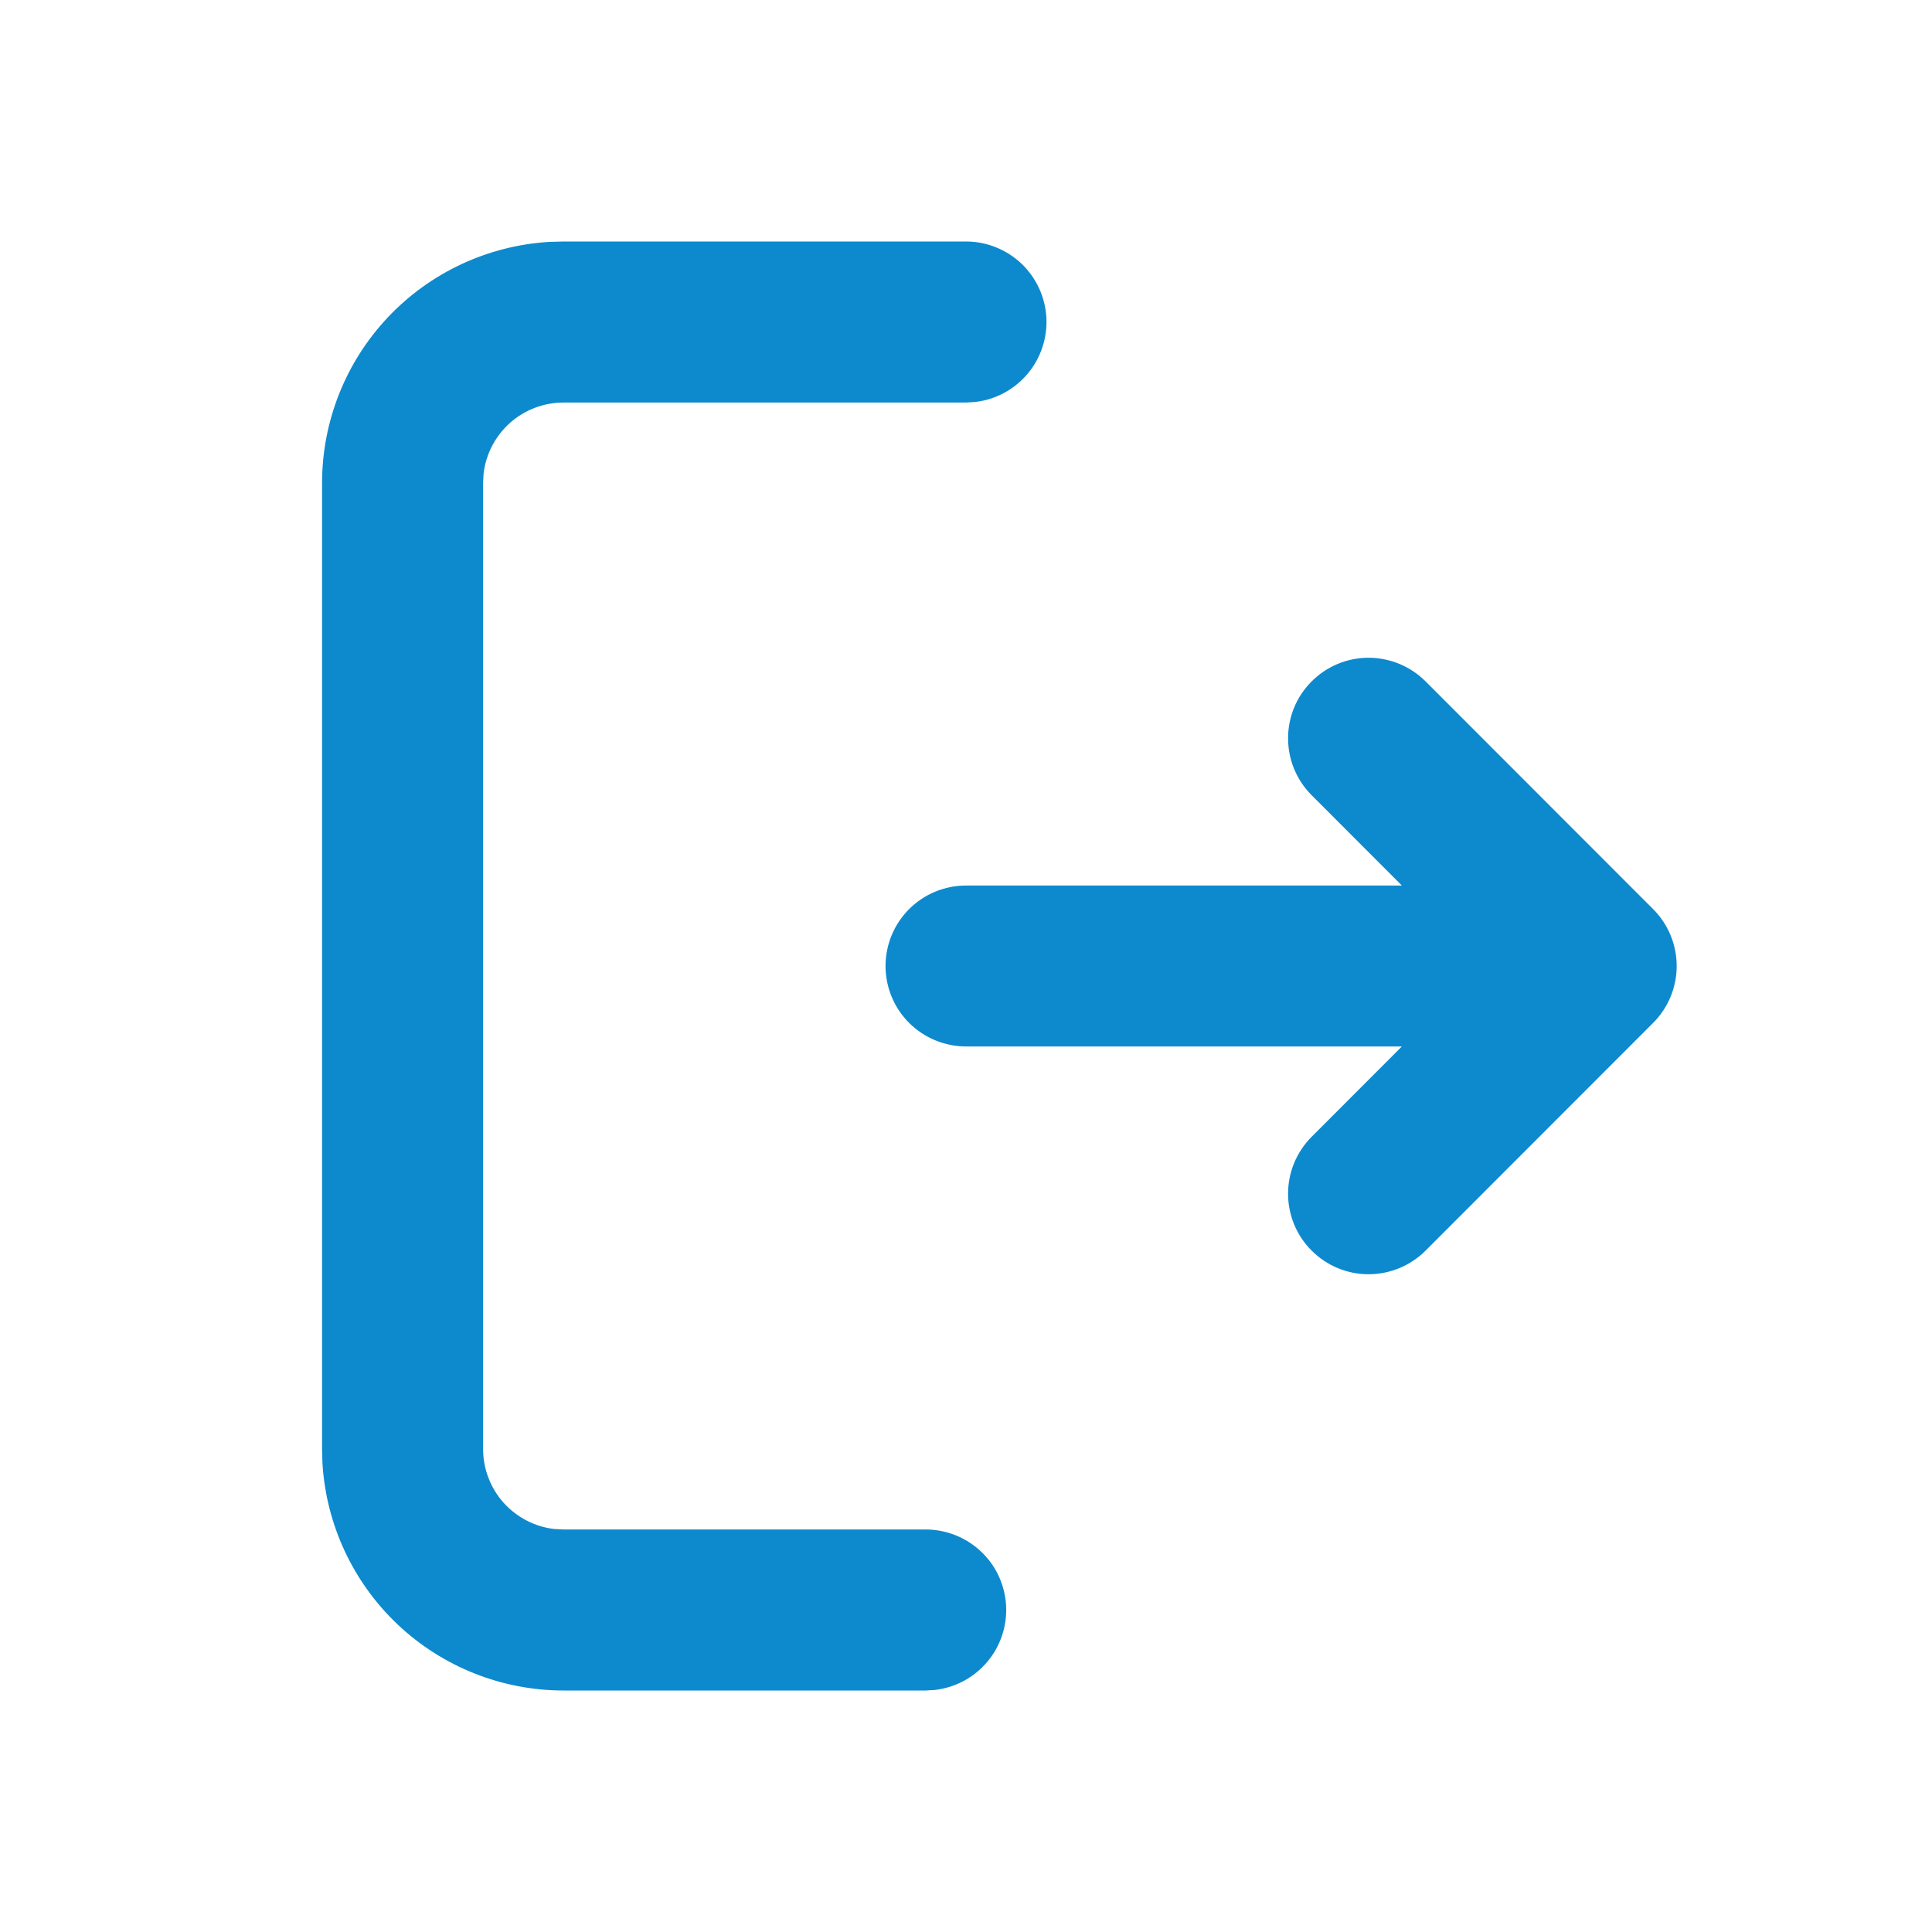 <svg width="20" height="20" viewBox="0 0 20 20" fill="none" xmlns="http://www.w3.org/2000/svg">
<g clip-path="url(#clip0_622_78)">
<path d="M10.001 2.5C10.213 2.5 10.417 2.582 10.572 2.727C10.726 2.873 10.819 3.072 10.832 3.284C10.844 3.497 10.775 3.705 10.639 3.868C10.502 4.031 10.309 4.136 10.098 4.161L10.001 4.167H5.834C5.63 4.167 5.433 4.242 5.28 4.377C5.128 4.513 5.03 4.7 5.006 4.902L5.001 5V15C5.001 15.204 5.076 15.401 5.211 15.554C5.347 15.706 5.534 15.804 5.736 15.828L5.834 15.833H9.584C9.796 15.834 10.001 15.915 10.155 16.061C10.31 16.206 10.402 16.406 10.415 16.618C10.427 16.83 10.358 17.039 10.222 17.201C10.086 17.364 9.892 17.469 9.681 17.494L9.584 17.5H5.834C5.196 17.5 4.583 17.256 4.119 16.819C3.655 16.381 3.376 15.783 3.338 15.147L3.334 15V5C3.334 4.362 3.578 3.749 4.015 3.285C4.453 2.821 5.051 2.542 5.687 2.504L5.834 2.5H10.001ZM14.757 7.053L17.113 9.411C17.269 9.567 17.357 9.779 17.357 10C17.357 10.221 17.269 10.433 17.113 10.589L14.757 12.947C14.6 13.103 14.388 13.191 14.167 13.191C13.946 13.191 13.734 13.103 13.578 12.946C13.421 12.79 13.334 12.578 13.334 12.357C13.334 12.136 13.422 11.924 13.578 11.768L14.512 10.833H10.001C9.78 10.833 9.568 10.745 9.411 10.589C9.255 10.433 9.167 10.221 9.167 10C9.167 9.779 9.255 9.567 9.411 9.411C9.568 9.254 9.78 9.167 10.001 9.167H14.512L13.578 8.232C13.422 8.076 13.334 7.864 13.334 7.643C13.334 7.422 13.421 7.21 13.578 7.054C13.734 6.897 13.946 6.809 14.167 6.809C14.388 6.809 14.6 6.897 14.757 7.053Z" fill="#0D8ACD"/>
</g>
<defs>
<clipPath id="clip0_622_78">
<rect width="20" height="20" fill="white"/>
</clipPath>
</defs>
</svg>
